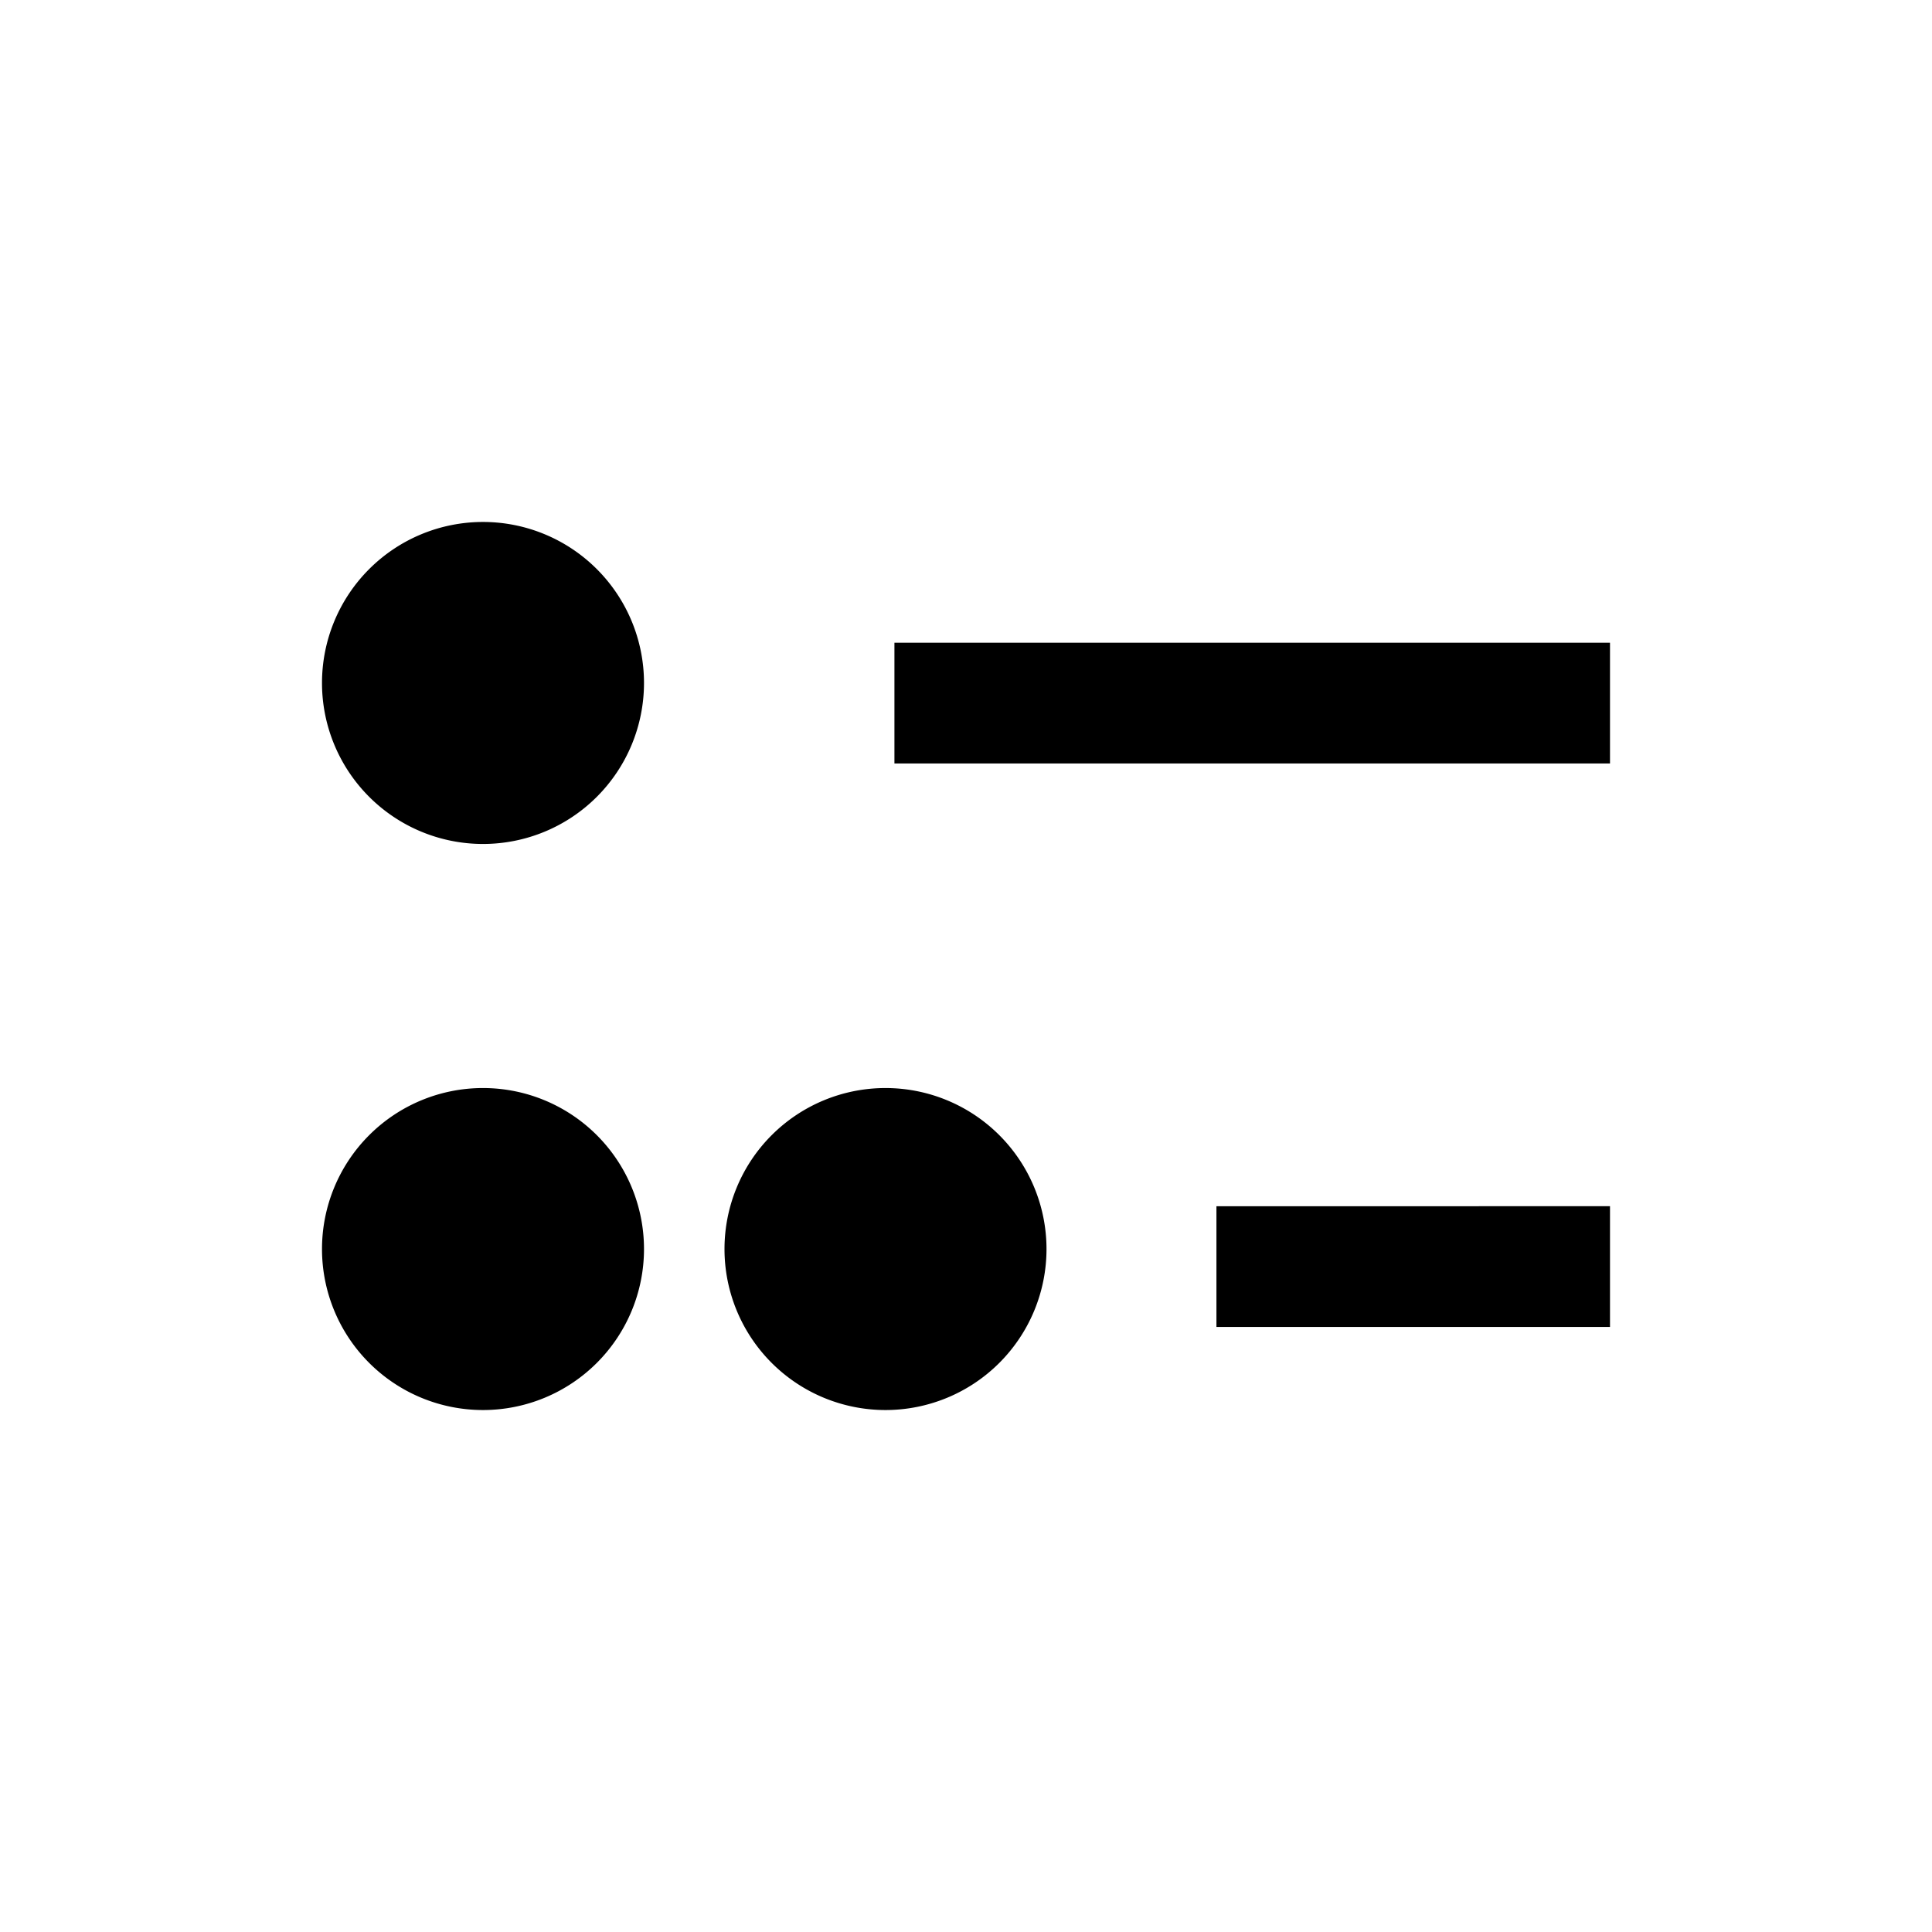 <svg xmlns="http://www.w3.org/2000/svg" viewBox="0 0 24 24">
<path fillRule="evenodd"
      clipRule="evenodd"
      d="M20 9.484h-8.889v-1.5H20v1.5Zm0 7h-4.889v-1.5H20v1.5Zm-14 .032a1 1 0 1 0 0-2 1 1 0 0 0 0 2Zm0 1a2 2 0 1 0 0-4 2 2 0 0 0 0 4Z"
    />
    <path d="M13 15.516a2 2 0 1 1-4 0 2 2 0 0 1 4 0ZM8 8.484a2 2 0 1 1-4 0 2 2 0 0 1 4 0Z" />
</svg>